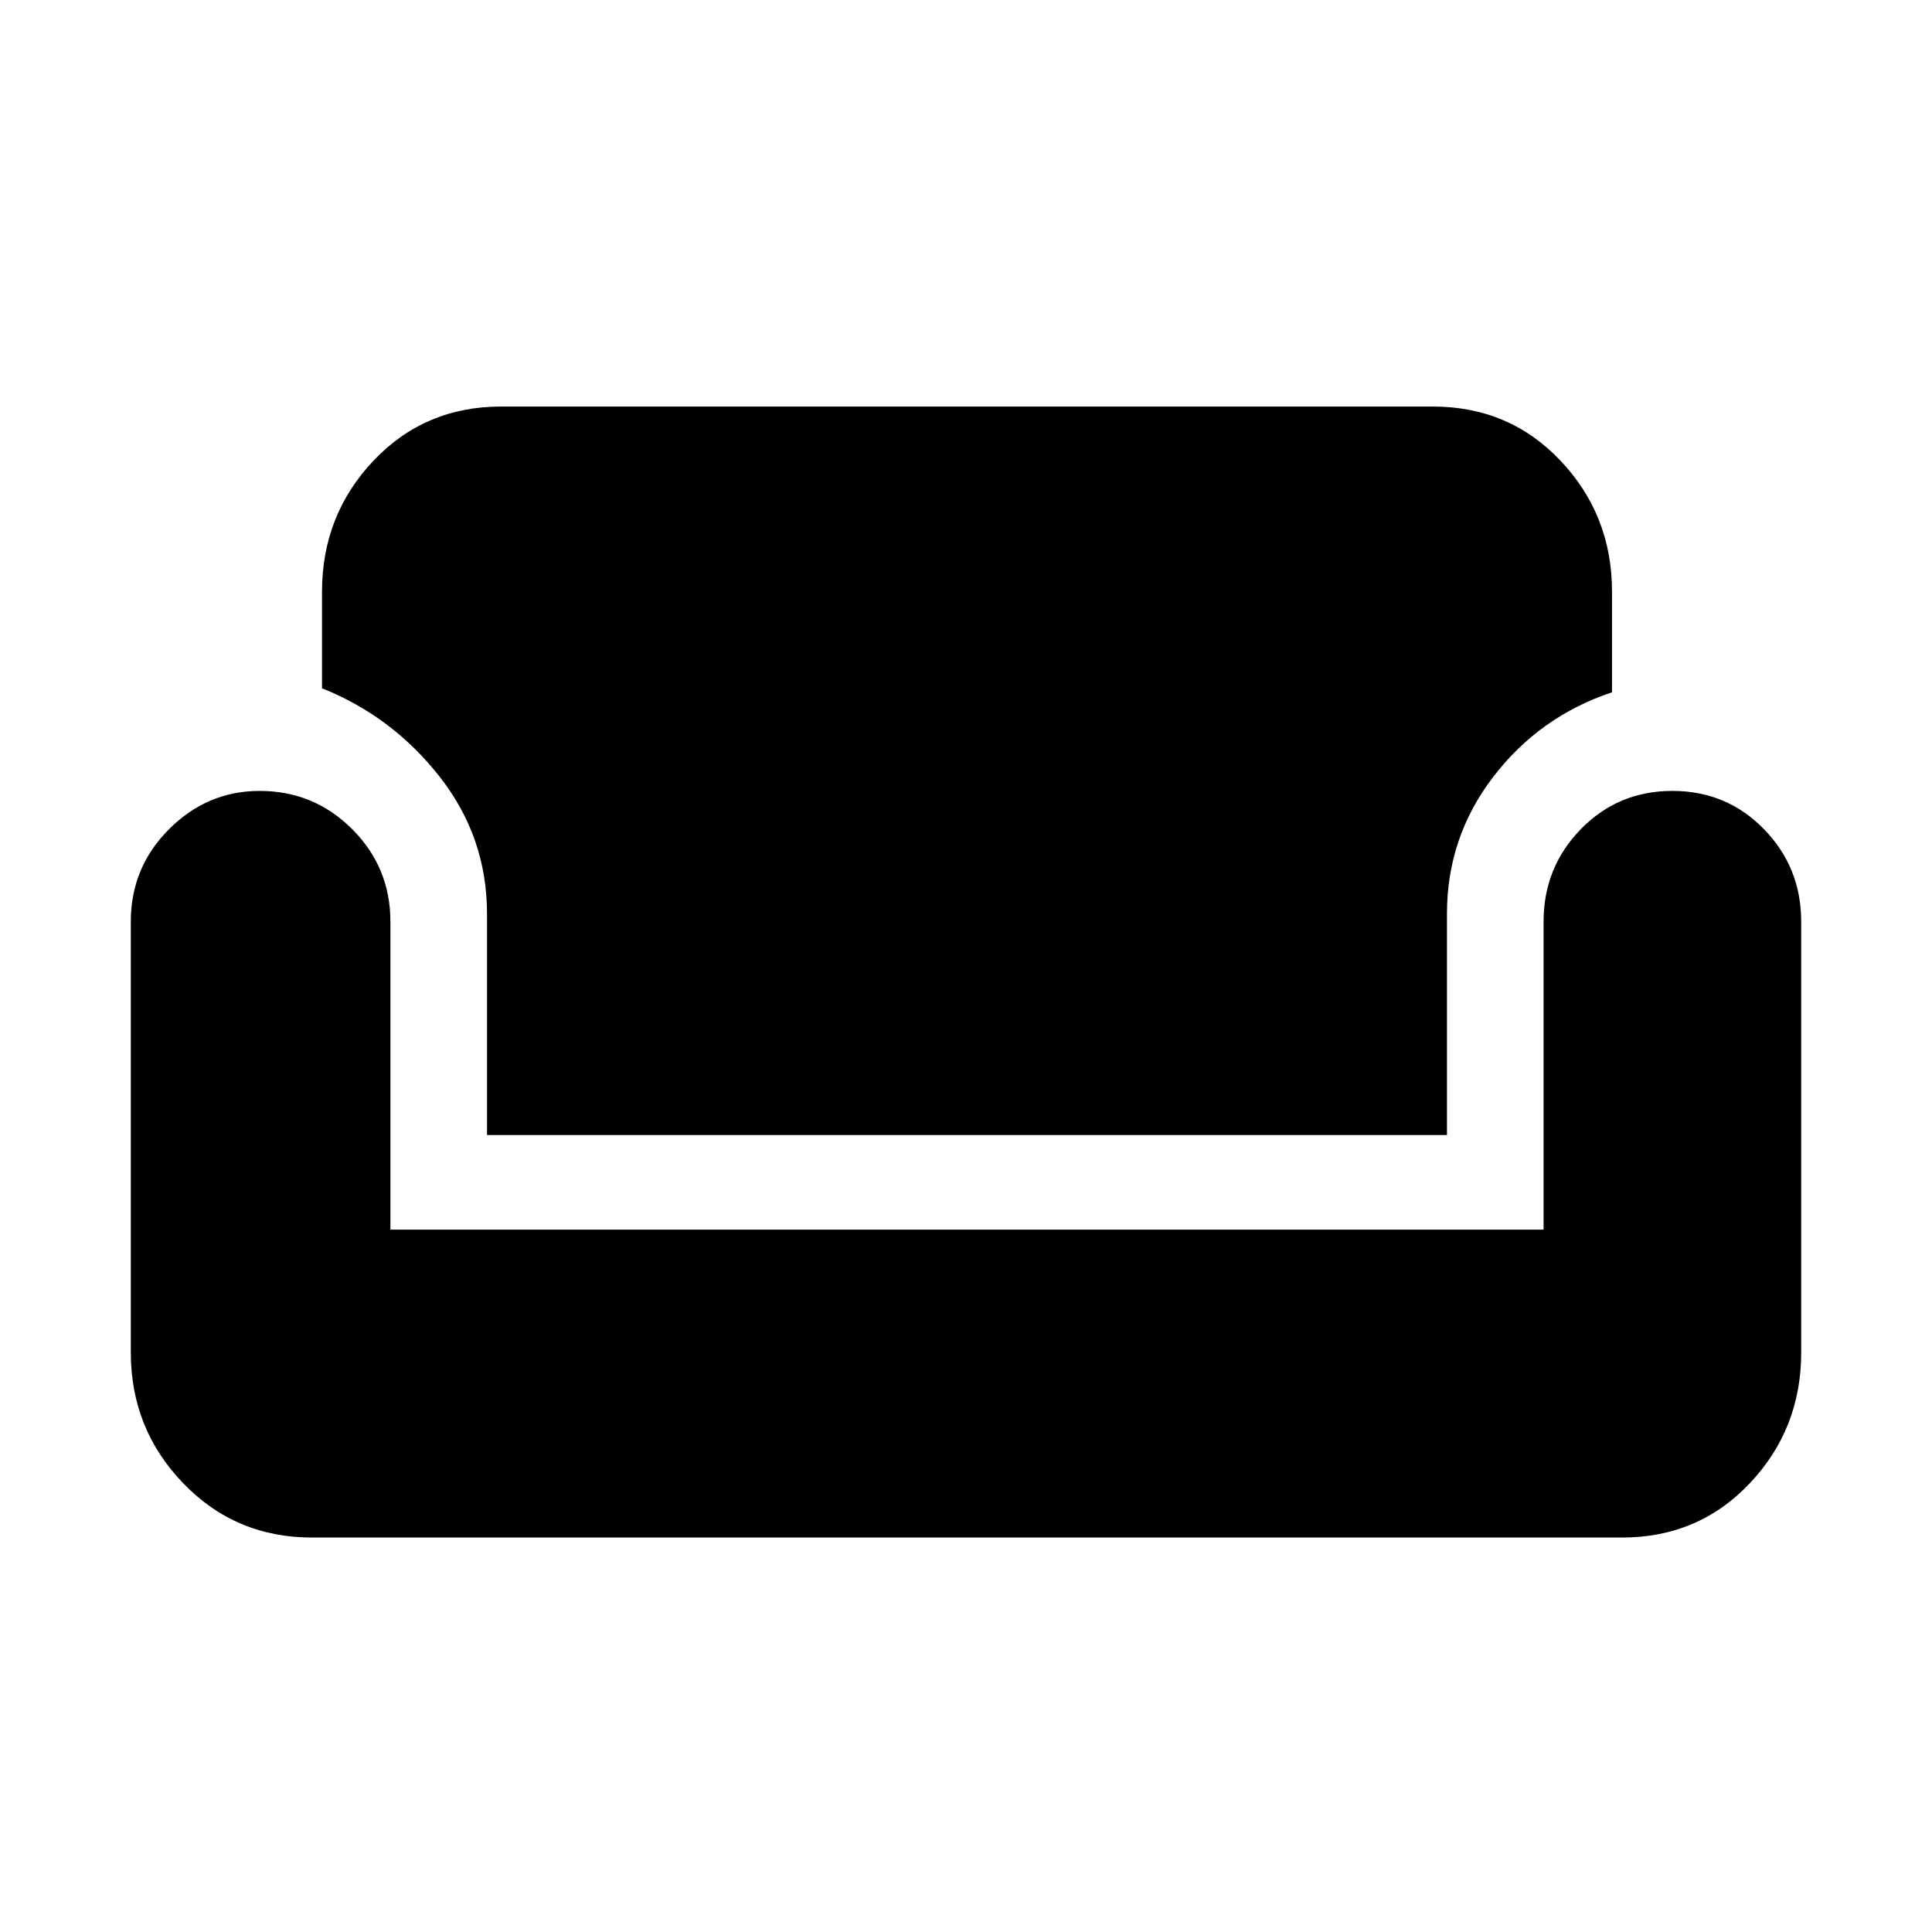 <svg xmlns="http://www.w3.org/2000/svg" height="40" width="40"><path d="M6.458 31.833q-1.583 0-2.666-1.125Q2.708 29.583 2.708 28v-8.917q0-1.125.792-1.916.792-.792 1.875-.792 1.125 0 1.917.792.791.791.791 1.916v6.375h23.875v-6.375q0-1.125.771-1.916.771-.792 1.896-.792t1.896.792q.771.791.771 1.916V28q0 1.583-1.063 2.708-1.062 1.125-2.646 1.125Zm3.625-8.333v-4.583q0-1.584-.979-2.834T6.667 14.25v-2q0-1.583 1.062-2.708 1.063-1.125 2.646-1.125h19.292q1.583 0 2.645 1.125 1.063 1.125 1.063 2.708v2.083q-1.5.5-2.458 1.75-.959 1.25-.959 2.834V23.5Z"/></svg>